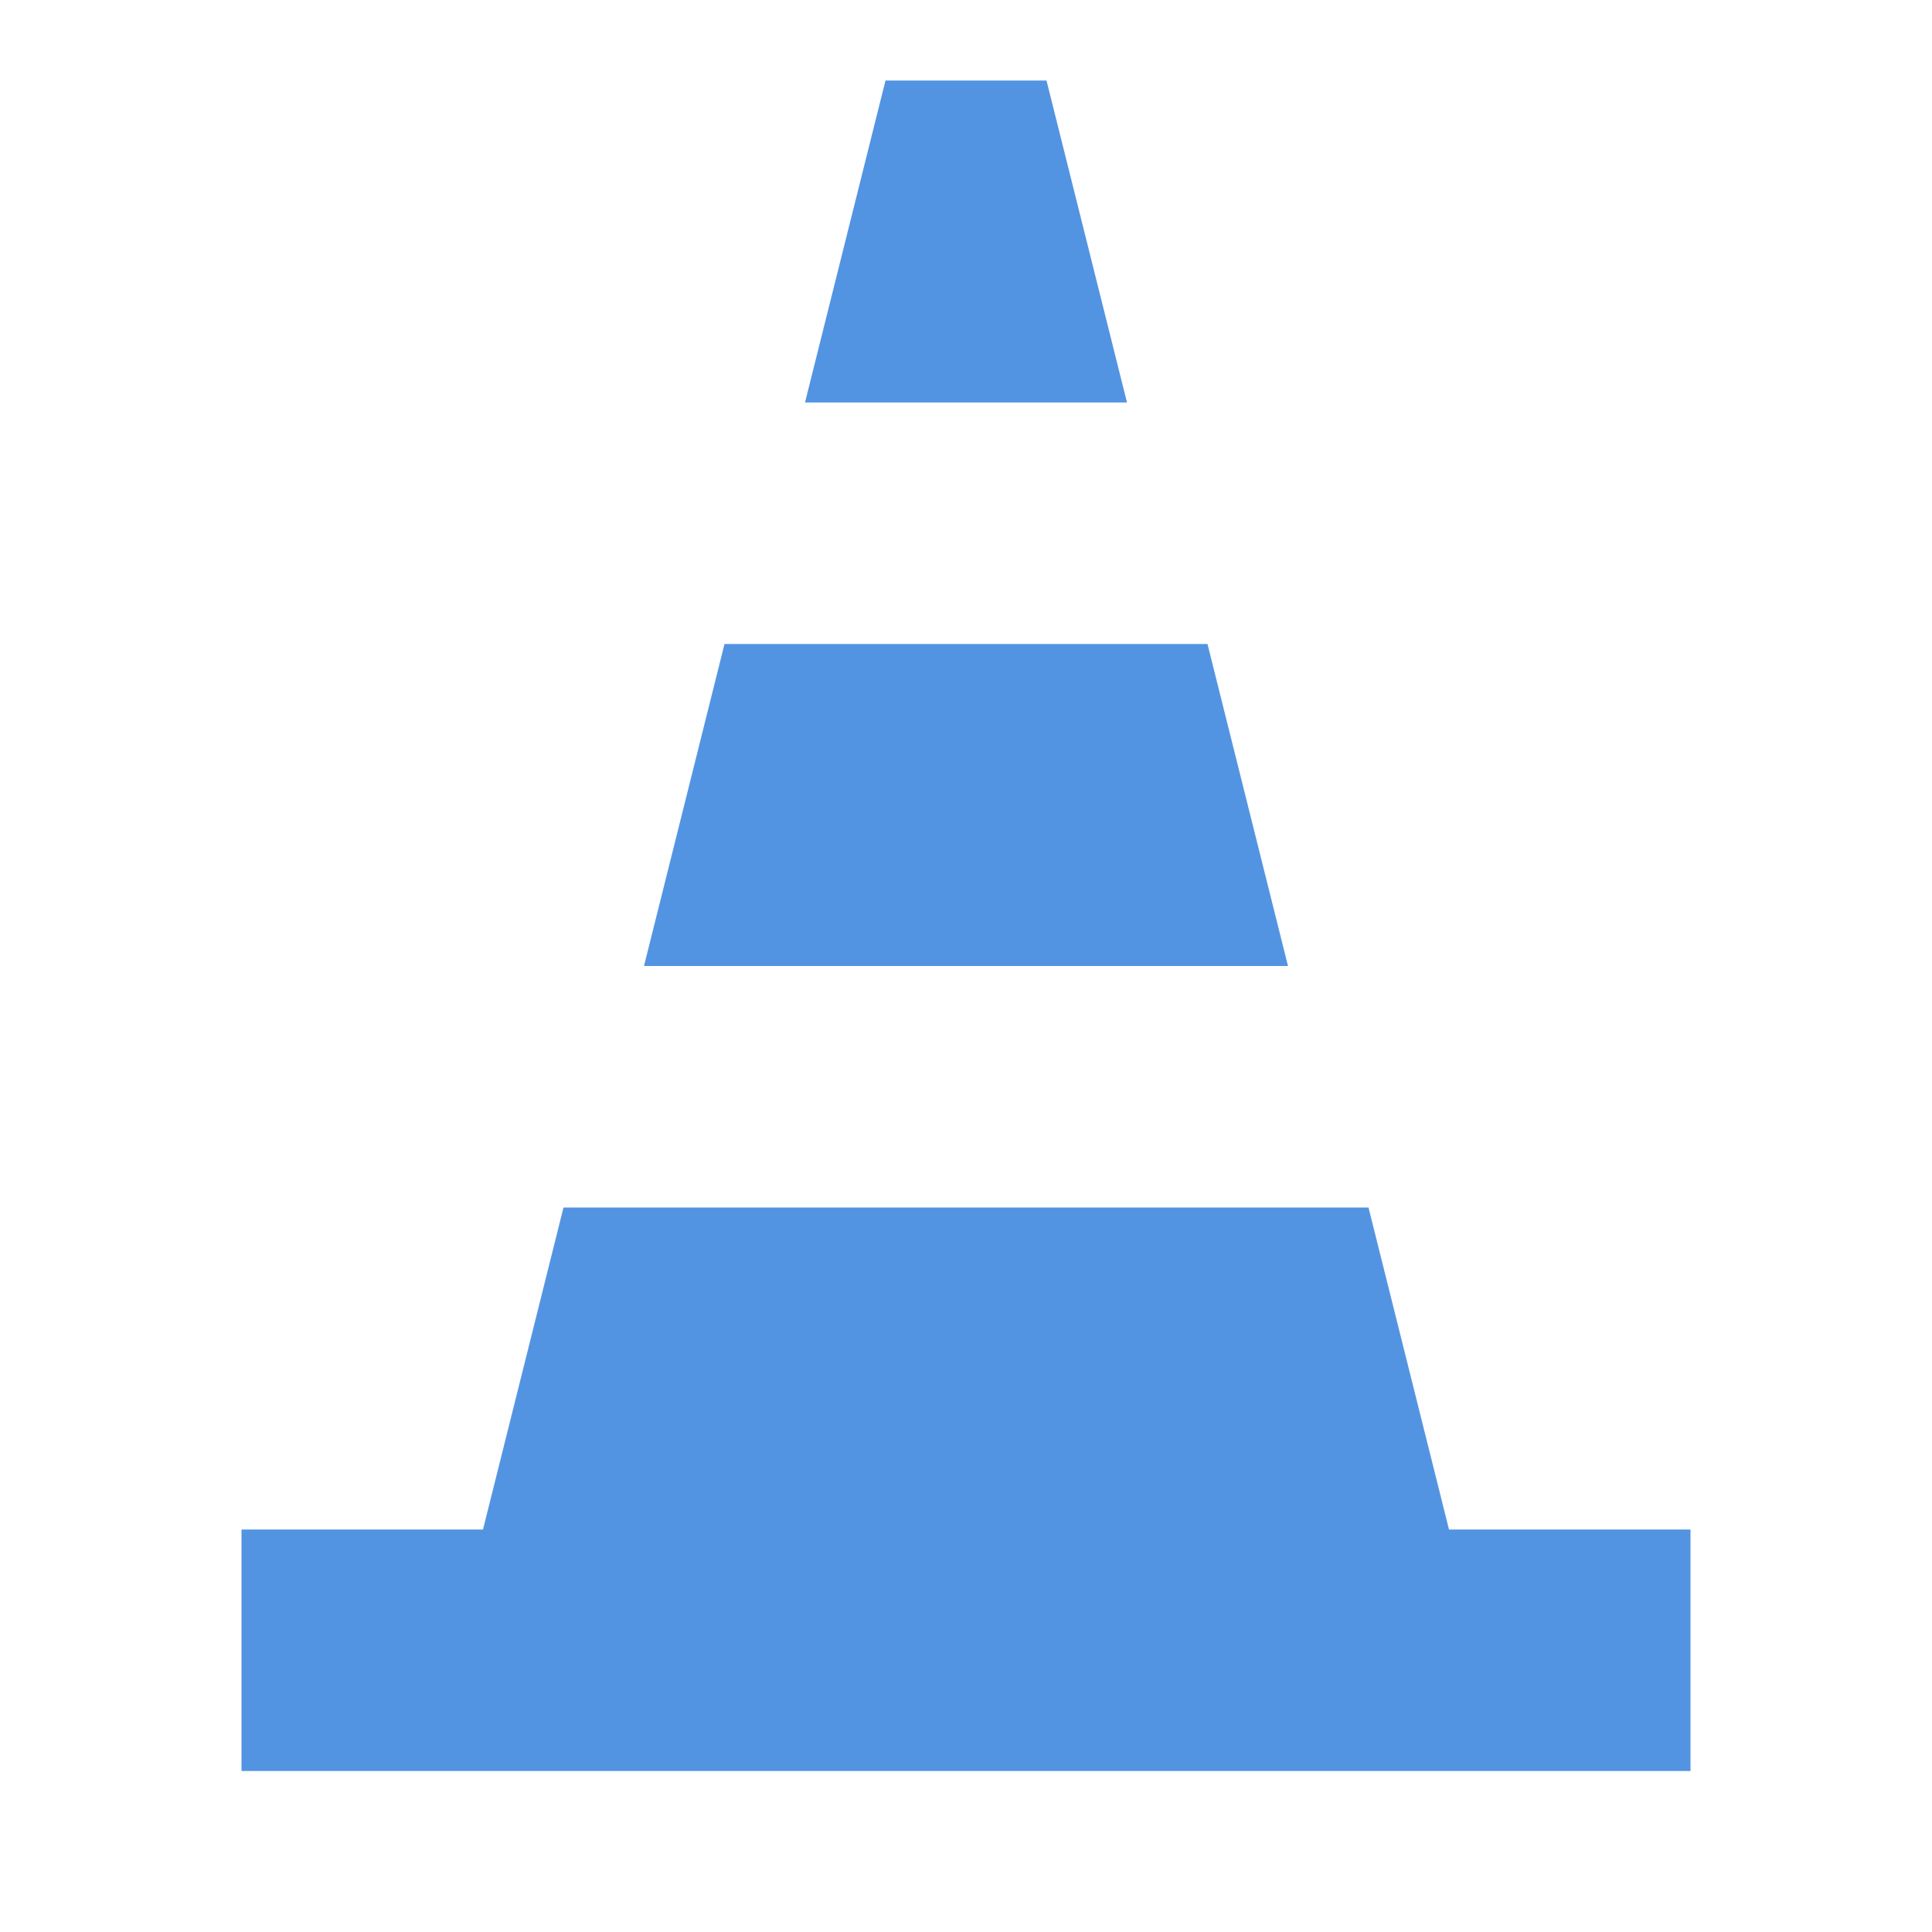 <?xml version="1.0" encoding="UTF-8"?><!DOCTYPE svg PUBLIC "-//W3C//DTD SVG 1.1//EN" "http://www.w3.org/Graphics/SVG/1.1/DTD/svg11.dtd"><svg xmlns="http://www.w3.org/2000/svg" xmlns:xlink="http://www.w3.org/1999/xlink" version="1.1" id="mdi-traffic-cone" width="24" height="24" viewBox="0 0 24 24"><path fill="#5294e2" d="M17 15L18 19H21V22H3V19H6L7 15H17M15 8L16 12H8L9 8H15M13 1L14 5H10L11 1H13Z" /></svg>